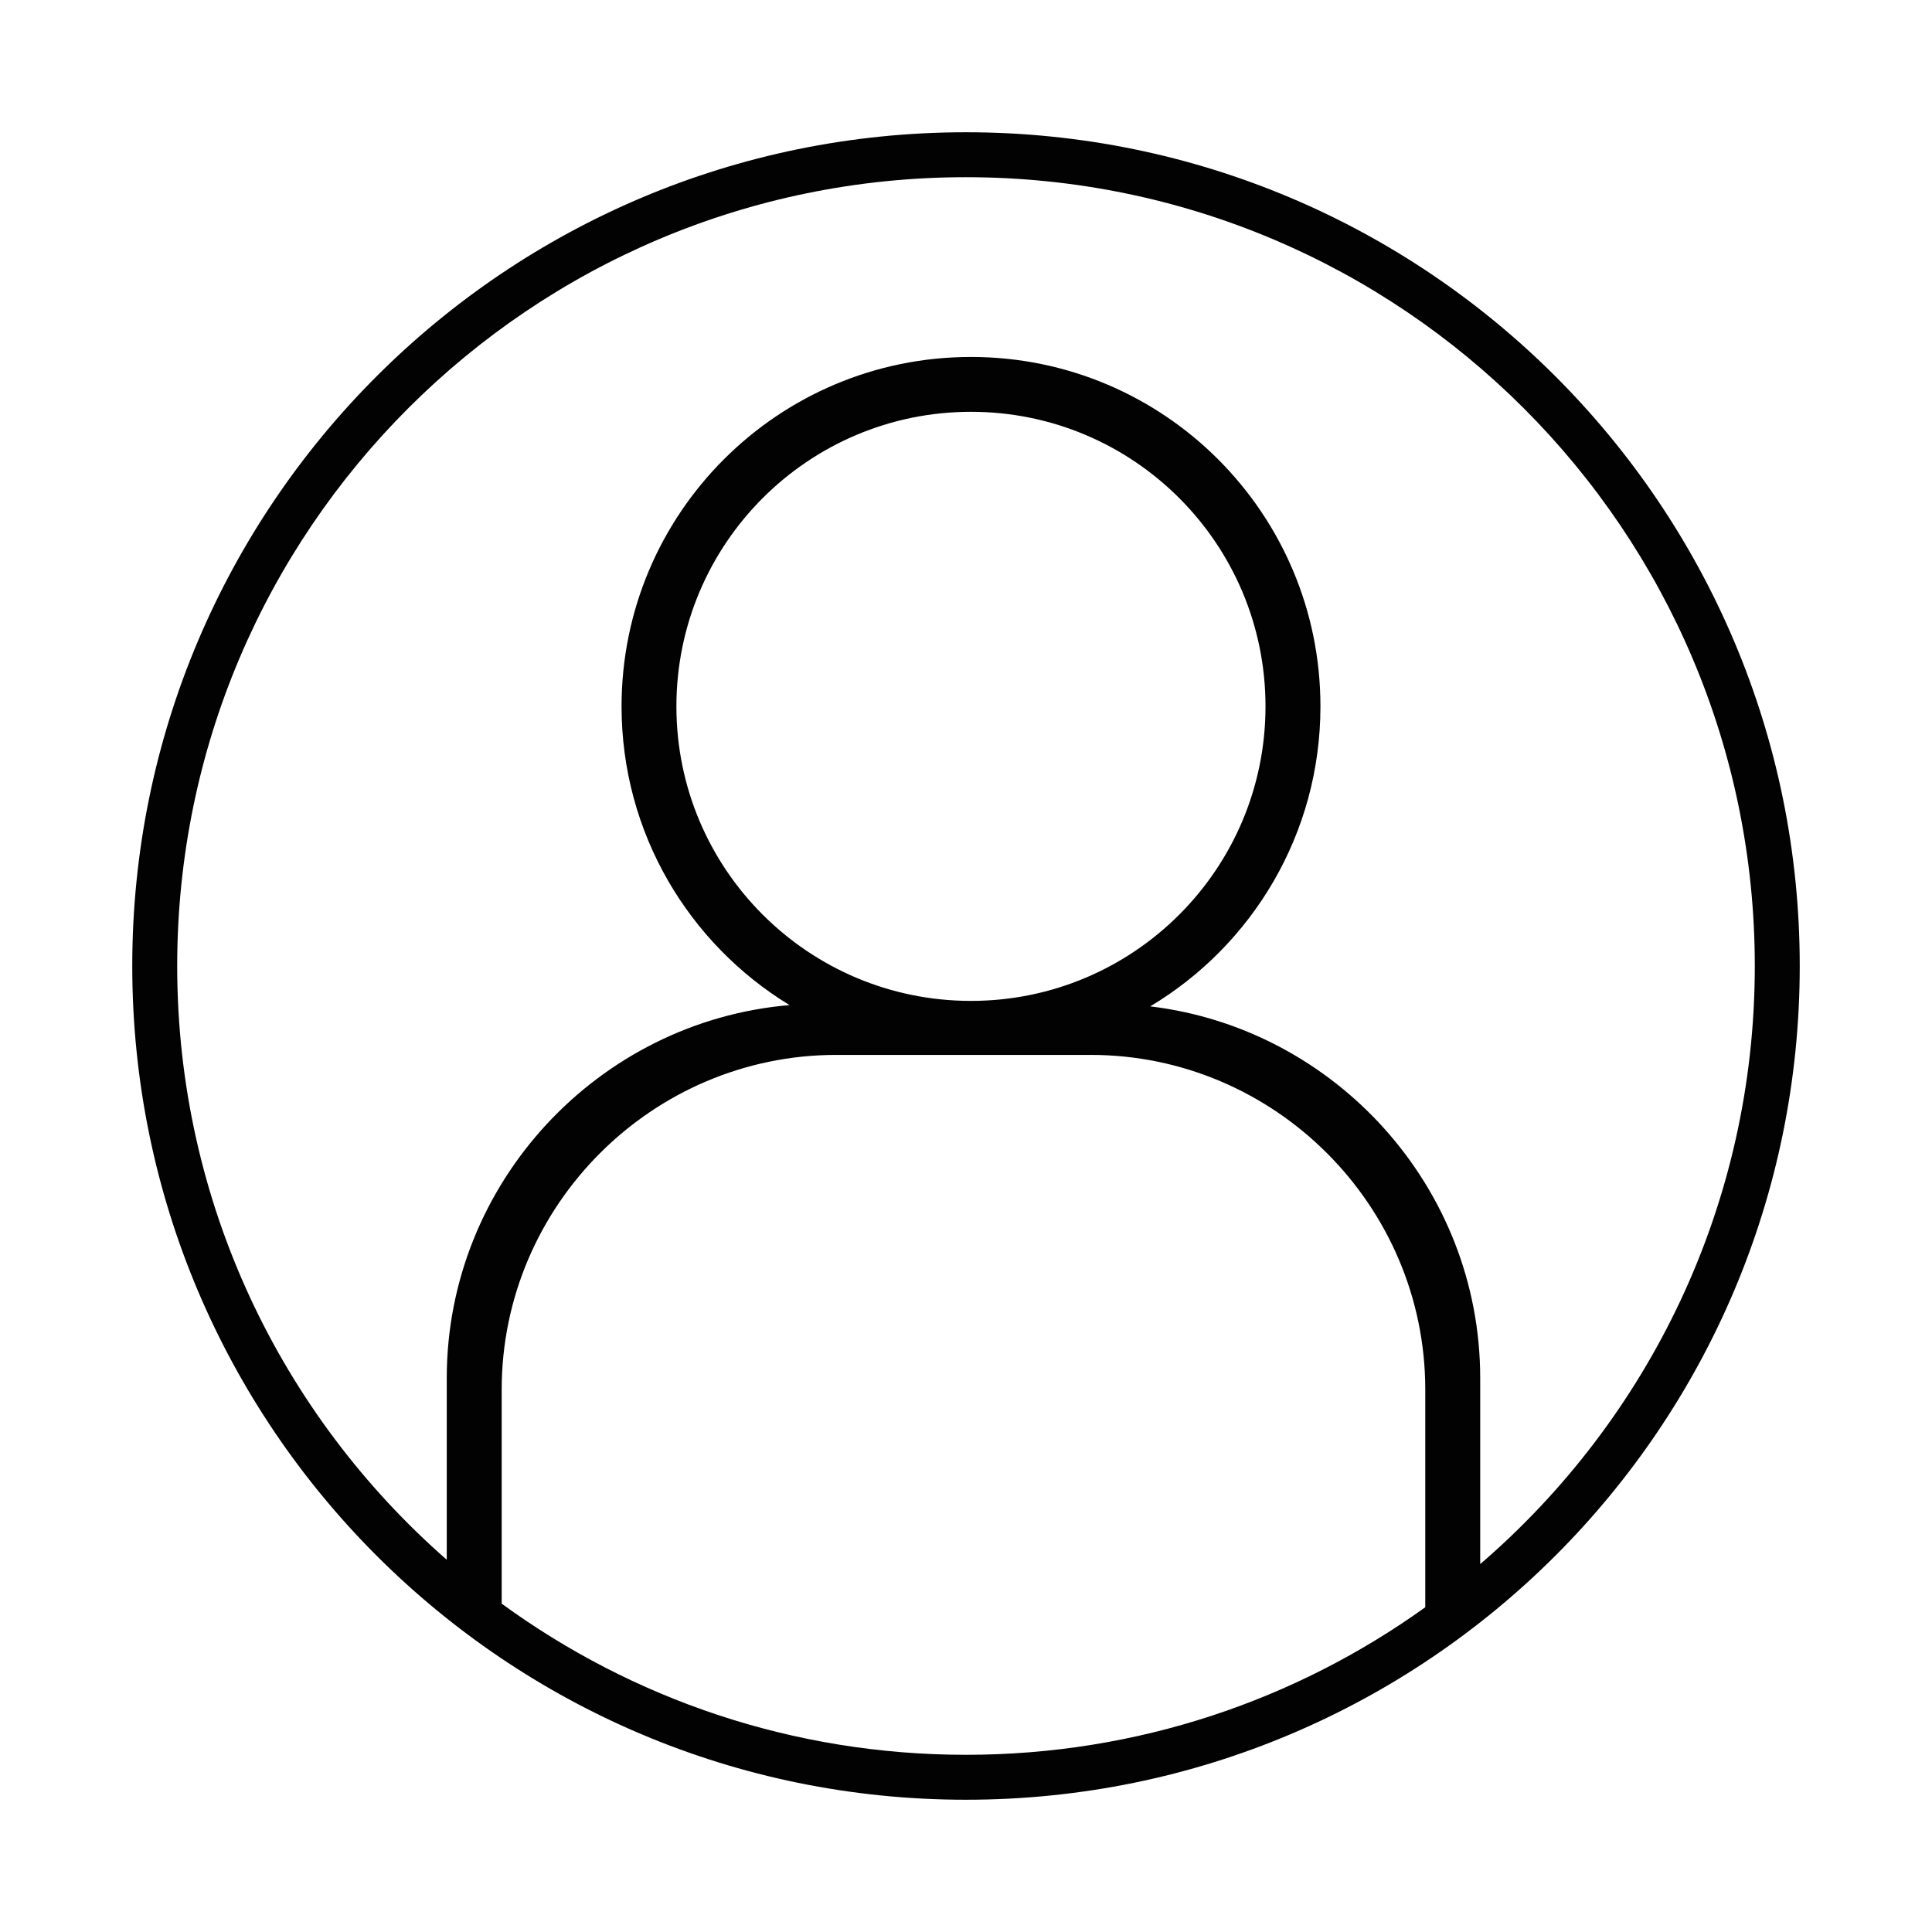<?xml version="1.0" encoding="UTF-8"?>
<!DOCTYPE svg PUBLIC "-//W3C//DTD SVG 1.1//EN" "http://www.w3.org/Graphics/SVG/1.1/DTD/svg11.dtd">
<!-- Creator: CorelDRAW X7 -->
<svg xmlns="http://www.w3.org/2000/svg" xml:space="preserve" width="55.325mm" height="55.325mm" version="1.1" style="shape-rendering:geometricPrecision; text-rendering:geometricPrecision; image-rendering:optimizeQuality; fill-rule:evenodd; clip-rule:evenodd"
viewBox="0 0 22613 22613"
 xmlns:xlink="http://www.w3.org/1999/xlink">
 <defs>
  <style type="text/css">
   <![CDATA[
    .fil1 {fill:none}
    .fil0 {fill:#020202}
   ]]>
  </style>
 </defs>
 <g id="Слой_x0020_1">
  <path class="fil0" d="M11306 1548c5390,0 9759,4369 9759,9758 0,5390 -4369,9759 -9759,9759 -5389,0 -9758,-4369 -9758,-9759 0,-5389 4369,-9758 9758,-9758zm2157 10231c2167,260 3862,2117 3862,4351l0 2177c1967,-1693 3214,-4201 3214,-7001 0,-5098 -4134,-9232 -9233,-9232 -5098,0 -9232,4134 -9232,9232 0,2772 1222,5258 3155,6950l0 -2126c0,-2285 1773,-4176 4012,-4366 -1179,-718 -1966,-2015 -1966,-3496 0,-2259 1831,-4090 4090,-4090 2259,0 4090,1831 4090,4090 0,1492 -799,2797 -1992,3511zm3219 7033l0 -2548c0,-2155 -1762,-3917 -3917,-3917 -992,0 -1984,0 -2976,0 -2154,0 -3917,1762 -3917,3917l0 2506c1525,1112 3403,1769 5434,1769 2006,0 3862,-640 5376,-1727zm-5317 -13992c-1904,0 -3448,1544 -3448,3448 0,1904 1544,3447 3448,3447 1904,0 3447,-1543 3447,-3447 0,-1904 -1543,-3448 -3447,-3448z"/>
  <rect class="fil1" width="22613" height="22613"/>
 </g>
</svg>
